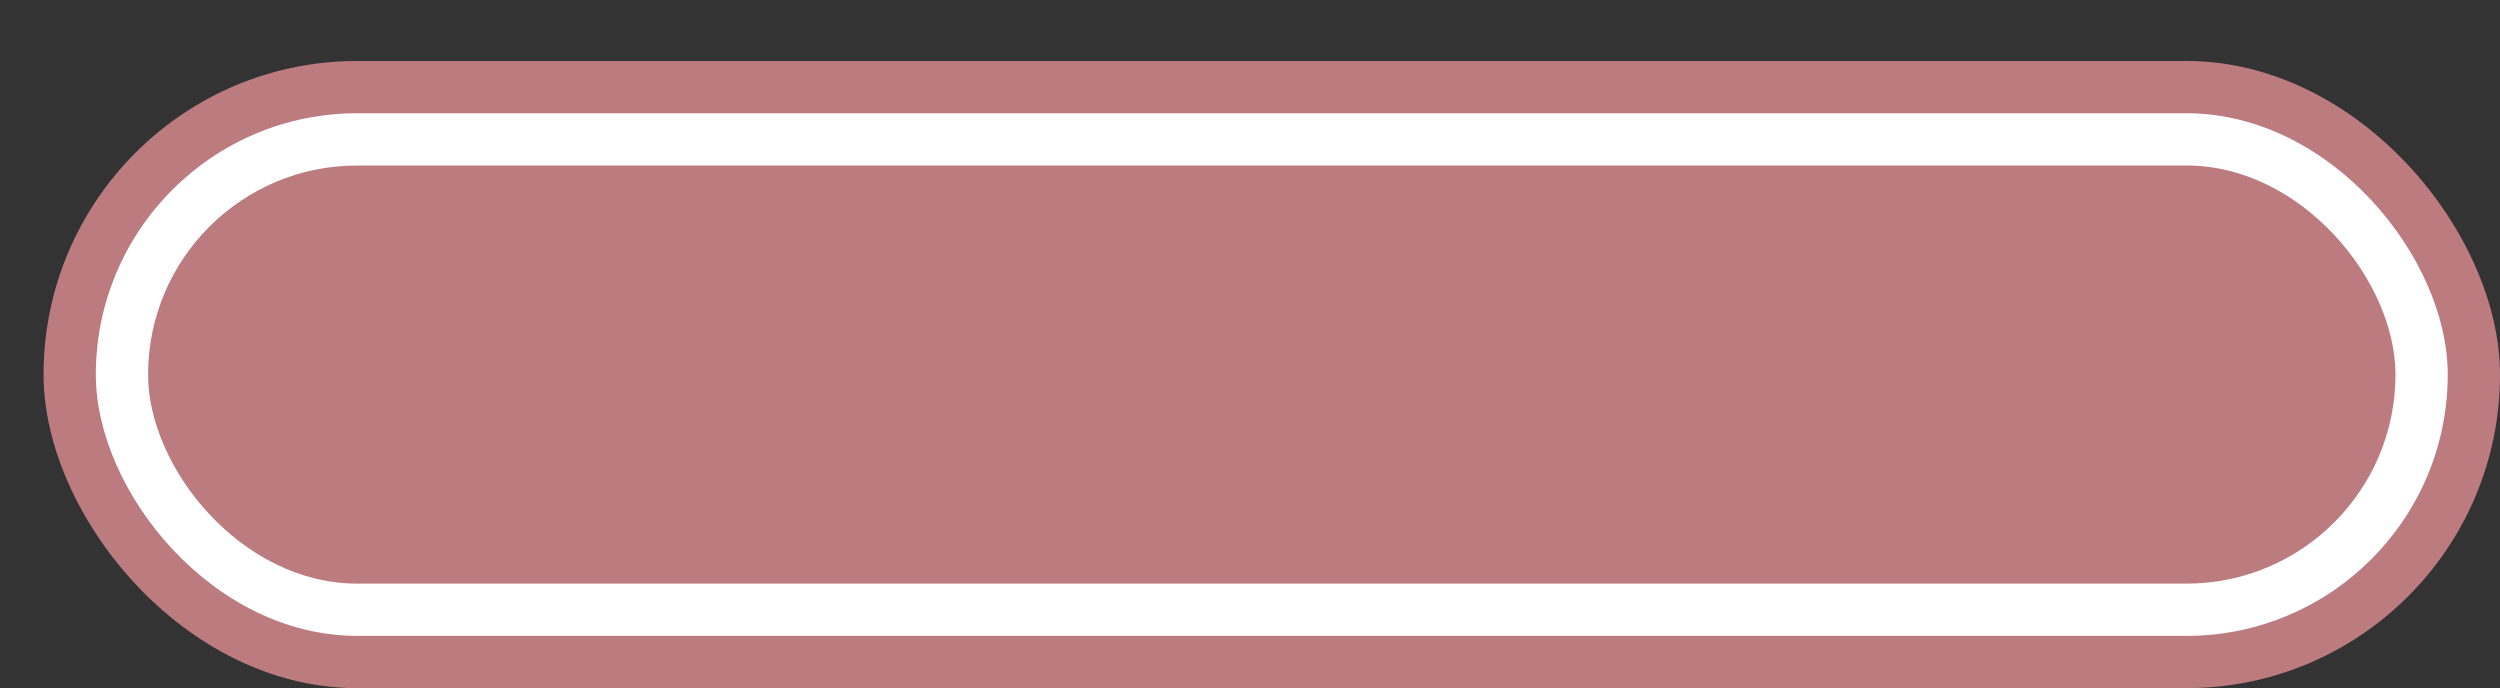 <svg xmlns='http://www.w3.org/2000/svg' width='100%' height='100%' viewBox='0 0 71.75 19.75'>
<rect x="0" y="0" width="71.75" height="19.75" fill="#333333" stroke="none"/>
<rect x='1.25' y='1.75' height='18' width='70.5' rx='9' fill='#bb7b7f'/>
<rect x='2.75' y='3.25' height='15.0' width='67.5' rx='7.5' fill='white'/>
<rect x='4.25' y='4.75' height='12.0' width='64.5' rx='6.0' fill='#bb7b7f'/>
</svg>
